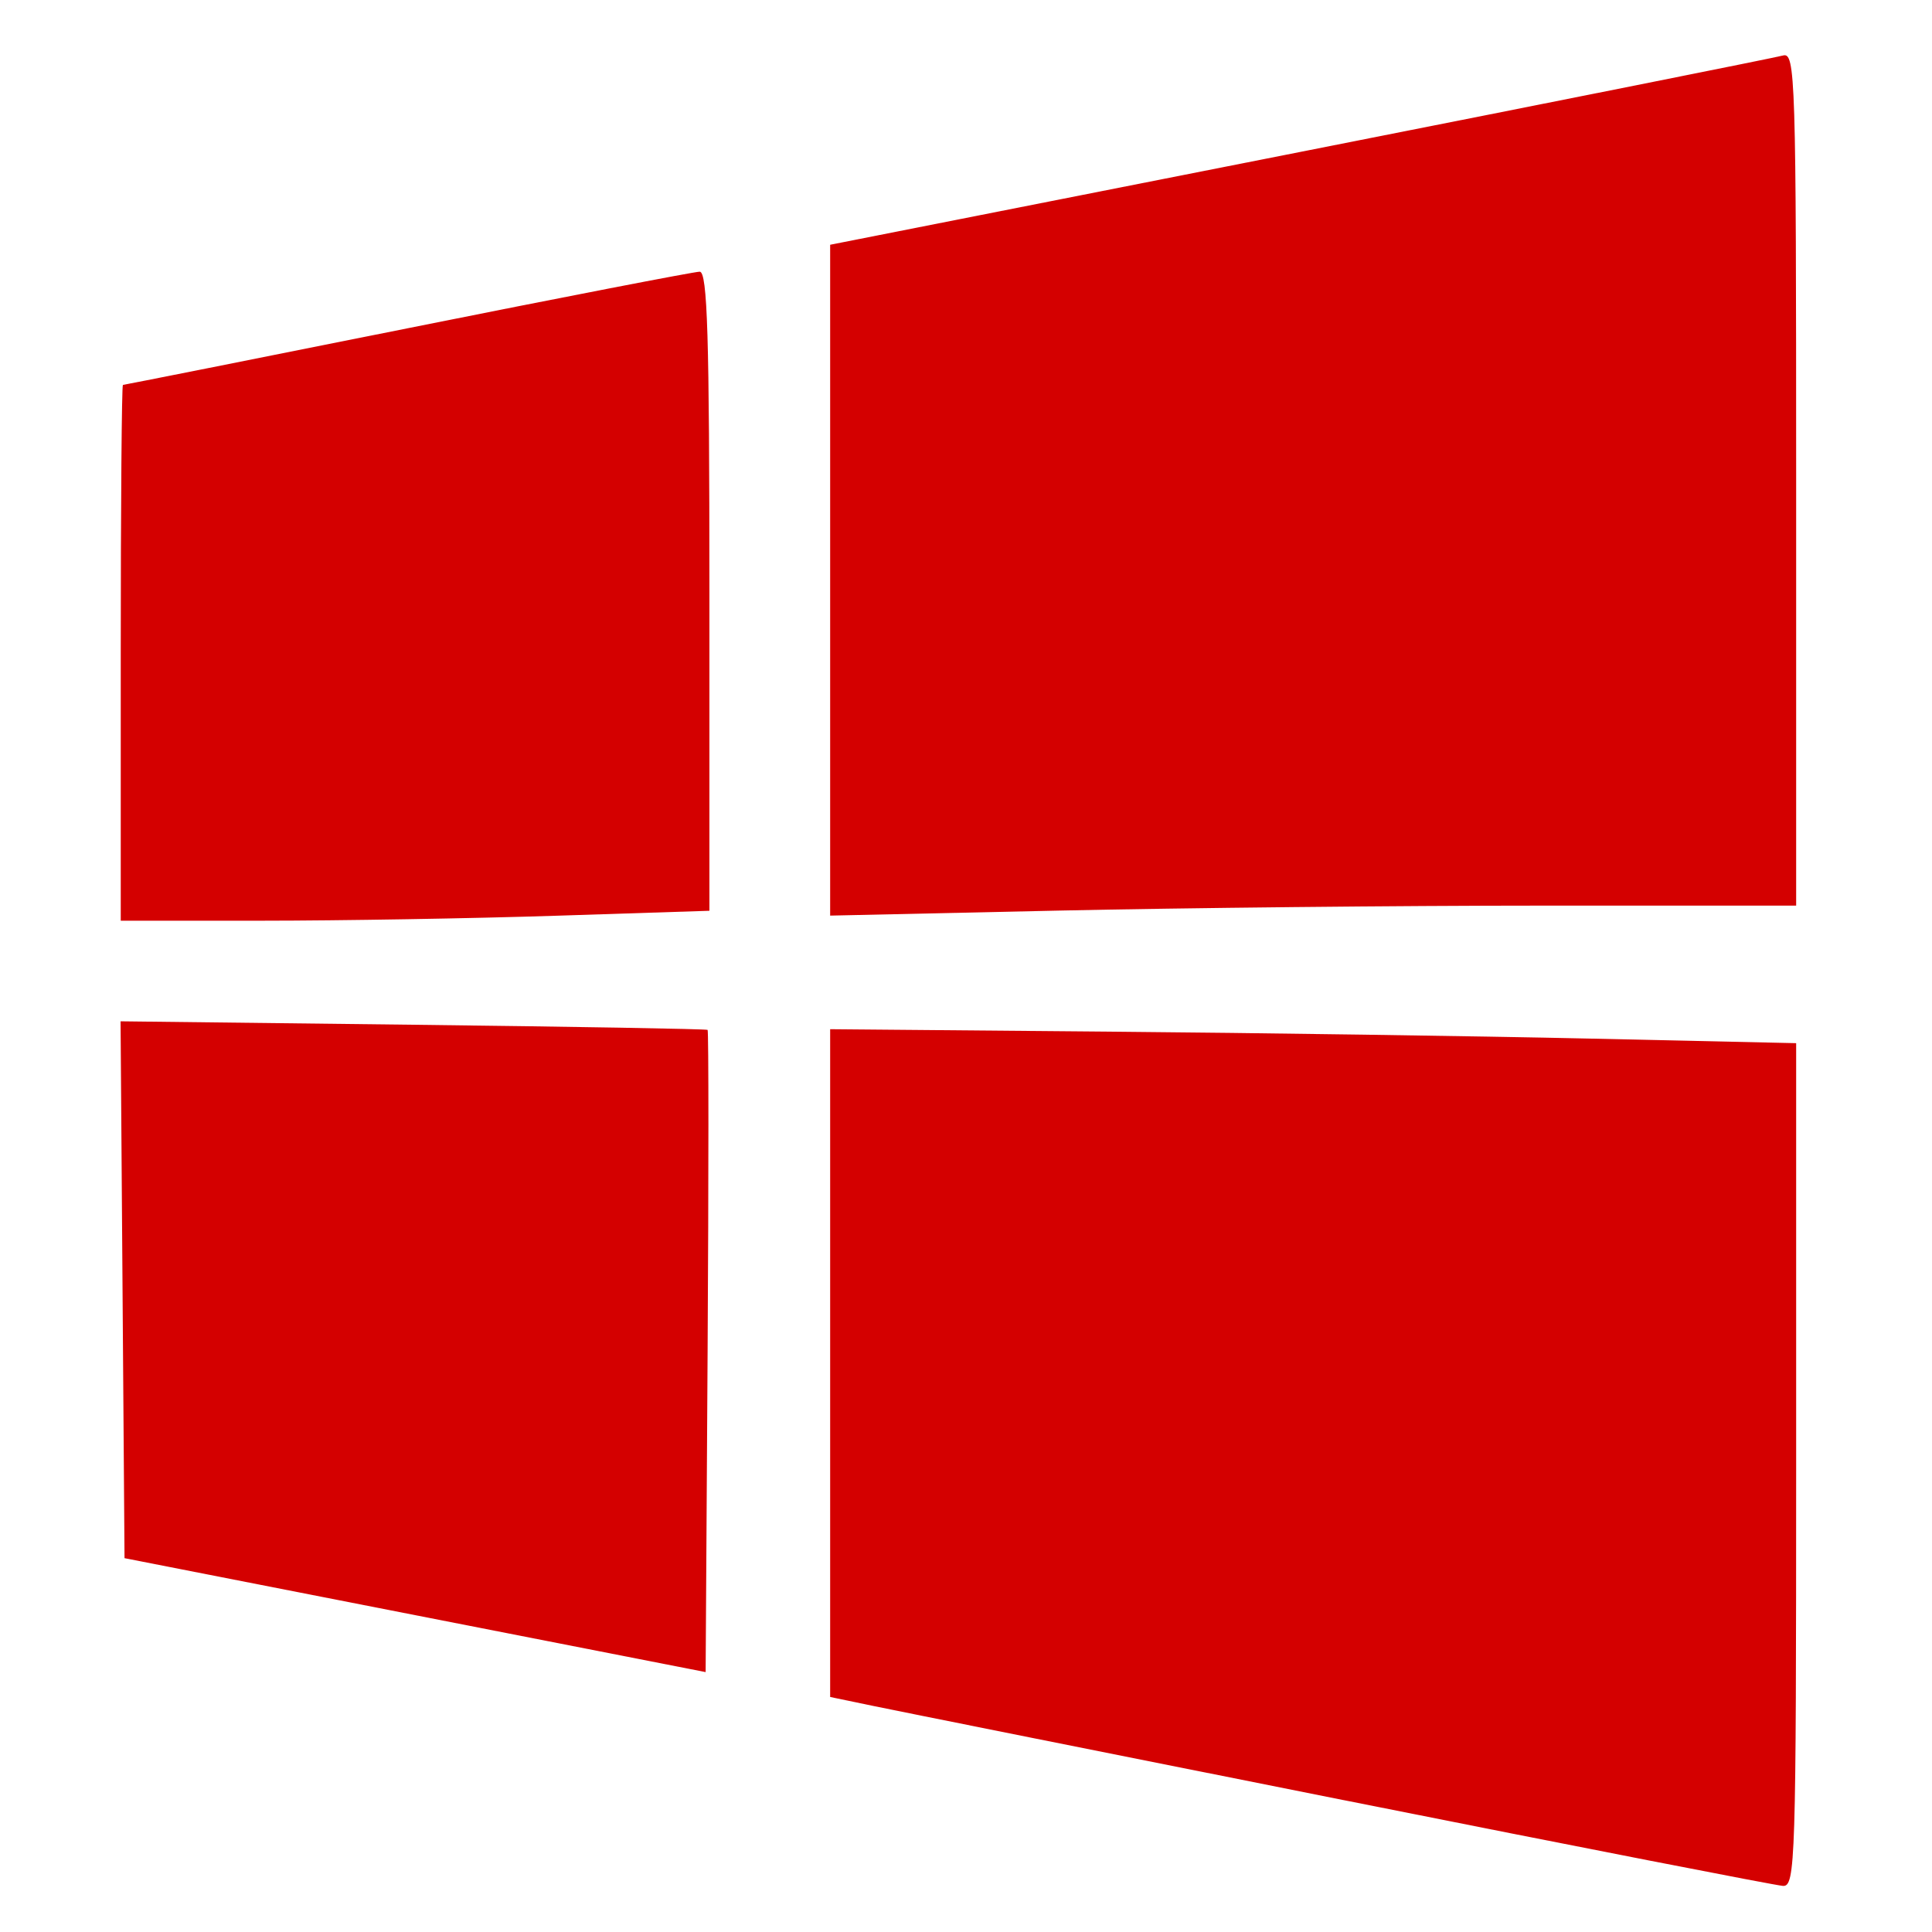 <?xml version="1.0" encoding="UTF-8" standalone="no"?>
<svg xmlns="http://www.w3.org/2000/svg" version="1.1" width="256" height="256">
 <path d="M 178,238.519 C 146.925,232.321 118.912,226.712 115.75,226.054 l -5.75,-1.196 0,-44.242 0,-44.242 36.75,0.321 c 20.212,0.176 49.013,0.593 64,0.926 l 27.25,0.605 0,55.886 c 0,52.599 -0.103,55.88 -1.75,55.78 -0.963,-0.058 -27.175,-5.177 -58.25,-11.375 z m -123,-24.506 -38.5,-7.548 -0.262,-35.568 -0.262,-35.568 38.762,0.456 c 21.319,0.251 38.88,0.557 39.023,0.68 0.143,0.123 0.143,19.32 0,42.66 l -0.261,42.436 -38.5,-7.548 z m -39,-127.513 c 0,-19.525 0.13,-35.5 0.288,-35.5 0.158,0 17.129,-3.375 37.712,-7.5 20.583,-4.125 38.004,-7.5 38.712,-7.5 1.03,0 1.288,8.472 1.288,42.341 l 0,42.341 -20.25,0.656 c -11.137,0.361 -28.688,0.657 -39,0.659 l -18.75,0.003 0,-35.5 z M 110,76.878 110,32.433 172.25,20.14 C 206.488,13.379 235.287,7.626 236.25,7.356 237.902,6.893 238,10.039 238,63.433 L 238,120 l -33.837,0 c -18.61,0 -47.41,0.298 -64,0.661 L 110,121.323 110,76.878 z" style="fill:#d40000"/>
</svg>
